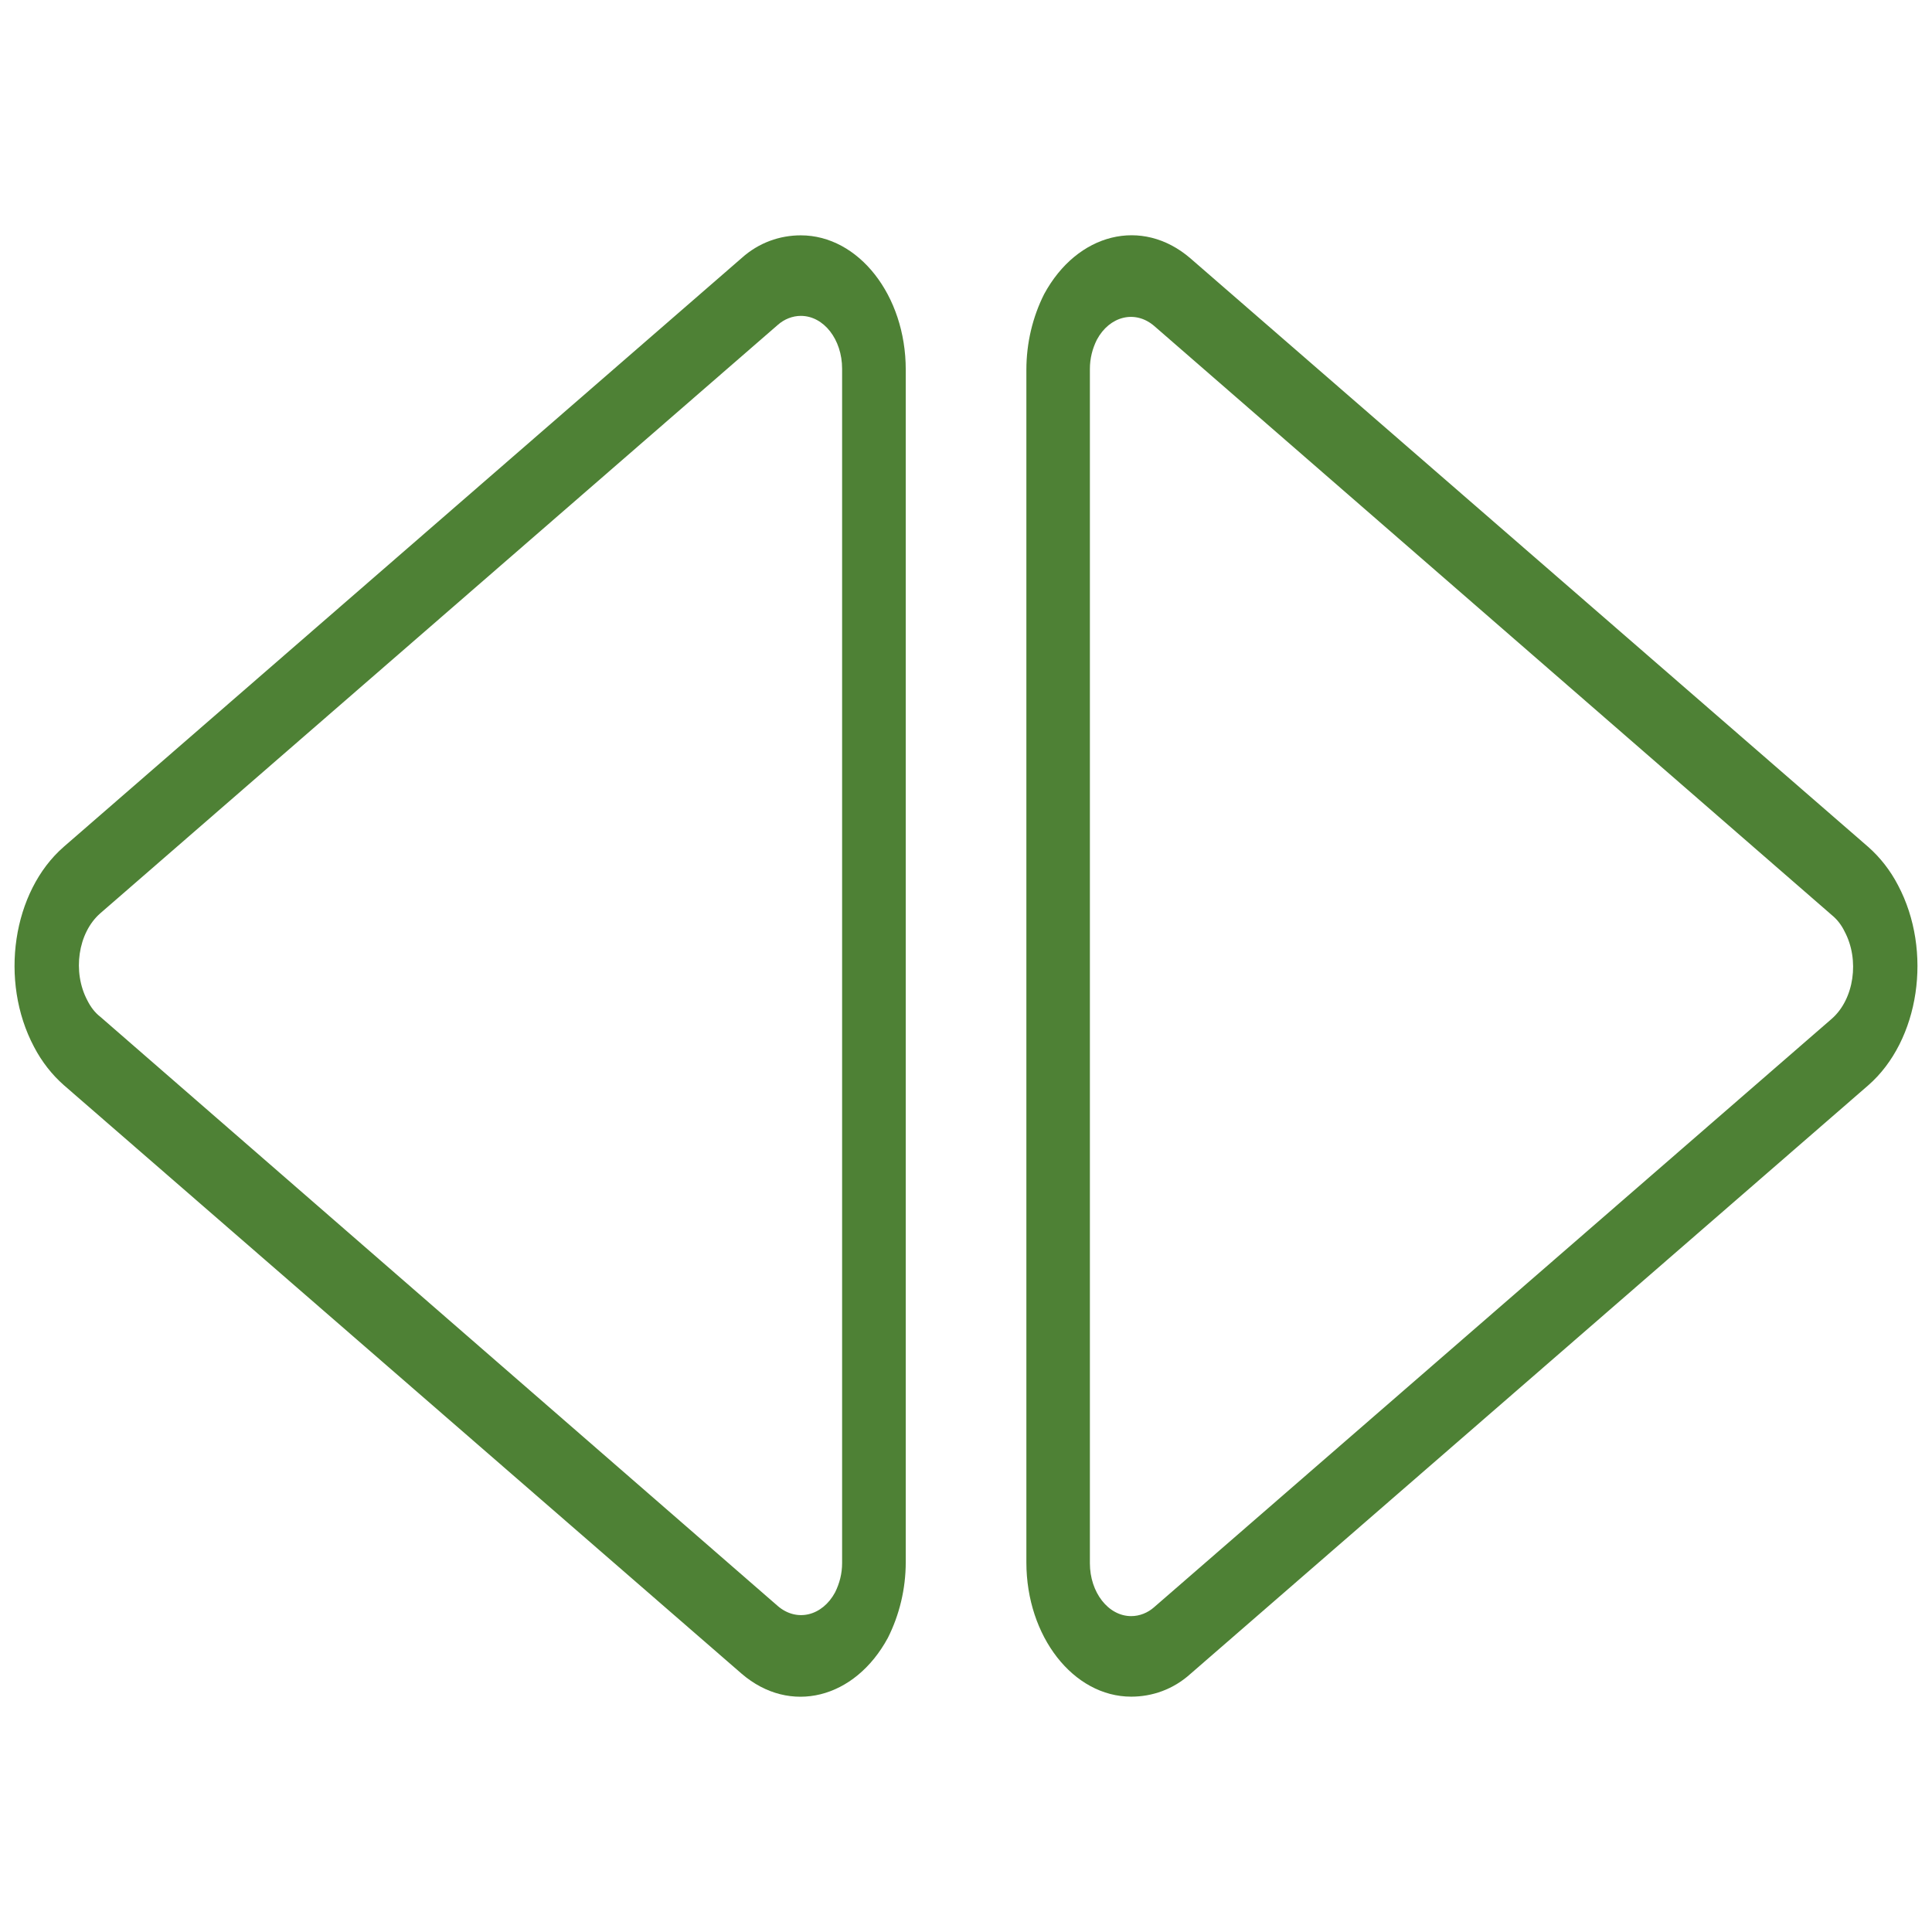 <?xml version="1.0" encoding="UTF-8" standalone="no"?>
<!DOCTYPE svg PUBLIC "-//W3C//DTD SVG 1.1//EN" "http://www.w3.org/Graphics/SVG/1.1/DTD/svg11.dtd">
<svg version="1.1" xmlns="http://www.w3.org/2000/svg" xmlns:xl="http://www.w3.org/1999/xlink" xmlns:dc="http://purl.org/dc/elements/1.1/" viewBox="-597.67 -3580.794 16 16" width="16" height="16">
  <defs/>
  <g id="SOURCES" stroke-dasharray="none" fill="none" stroke="none" fill-opacity="1" stroke-opacity="1">
    <title>SOURCES</title>
    <g id="SOURCES_Calque_2">
      <title>Calque 2</title>
      <g id="Group_9583">
        <g id="Graphic_9582"/>
        <g id="Graphic_9581">
          <path d="M -588.644 -3577.731 L -588.644 -3567.848 C -588.644 -3567.606 -588.491 -3567.41 -588.302 -3567.41 C -588.233 -3567.41 -588.165 -3567.437 -588.112 -3567.484 L -582.499 -3572.358 C -582.315 -3572.52 -582.268 -3572.844 -582.394 -3573.08 C -582.42 -3573.134 -582.457 -3573.181 -582.499 -3573.215 L -588.112 -3578.095 C -588.27 -3578.23 -588.481 -3578.176 -588.586 -3577.981 C -588.623 -3577.907 -588.644 -3577.826 -588.644 -3577.738 Z M -589.17 -3577.731 C -589.17 -3577.954 -589.118 -3578.169 -589.023 -3578.358 C -588.749 -3578.864 -588.212 -3578.999 -587.812 -3578.655 L -582.199 -3573.781 C -582.099 -3573.693 -582.015 -3573.585 -581.952 -3573.464 C -581.662 -3572.918 -581.773 -3572.176 -582.199 -3571.805 L -587.812 -3566.931 C -587.954 -3566.803 -588.128 -3566.743 -588.302 -3566.743 C -588.781 -3566.743 -589.17 -3567.242 -589.17 -3567.855 Z" fill="#4e8135"/>
        </g>
        <g id="Graphic_9580">
          <path d="M -590.696 -3567.857 L -590.696 -3577.74 C -590.696 -3577.983 -590.848 -3578.178 -591.038 -3578.178 C -591.106 -3578.178 -591.175 -3578.151 -591.228 -3578.104 L -596.84 -3573.23 C -597.025 -3573.068 -597.072 -3572.744 -596.946 -3572.508 C -596.919 -3572.454 -596.883 -3572.407 -596.84 -3572.374 L -591.228 -3567.493 C -591.07 -3567.358 -590.859 -3567.412 -590.754 -3567.607 C -590.717 -3567.682 -590.696 -3567.762 -590.696 -3567.85 Z M -590.169 -3567.857 C -590.169 -3567.634 -590.222 -3567.419 -590.317 -3567.23 C -590.591 -3566.724 -591.128 -3566.589 -591.528 -3566.933 L -597.141 -3571.807 C -597.241 -3571.895 -597.325 -3572.003 -597.388 -3572.124 C -597.678 -3572.67 -597.567 -3573.412 -597.141 -3573.782 L -591.528 -3578.657 C -591.386 -3578.785 -591.212 -3578.845 -591.038 -3578.845 C -590.559 -3578.845 -590.169 -3578.347 -590.169 -3577.733 Z" fill="#4e8135"/>
        </g>
      </g>
    </g>
  </g>
</svg>

